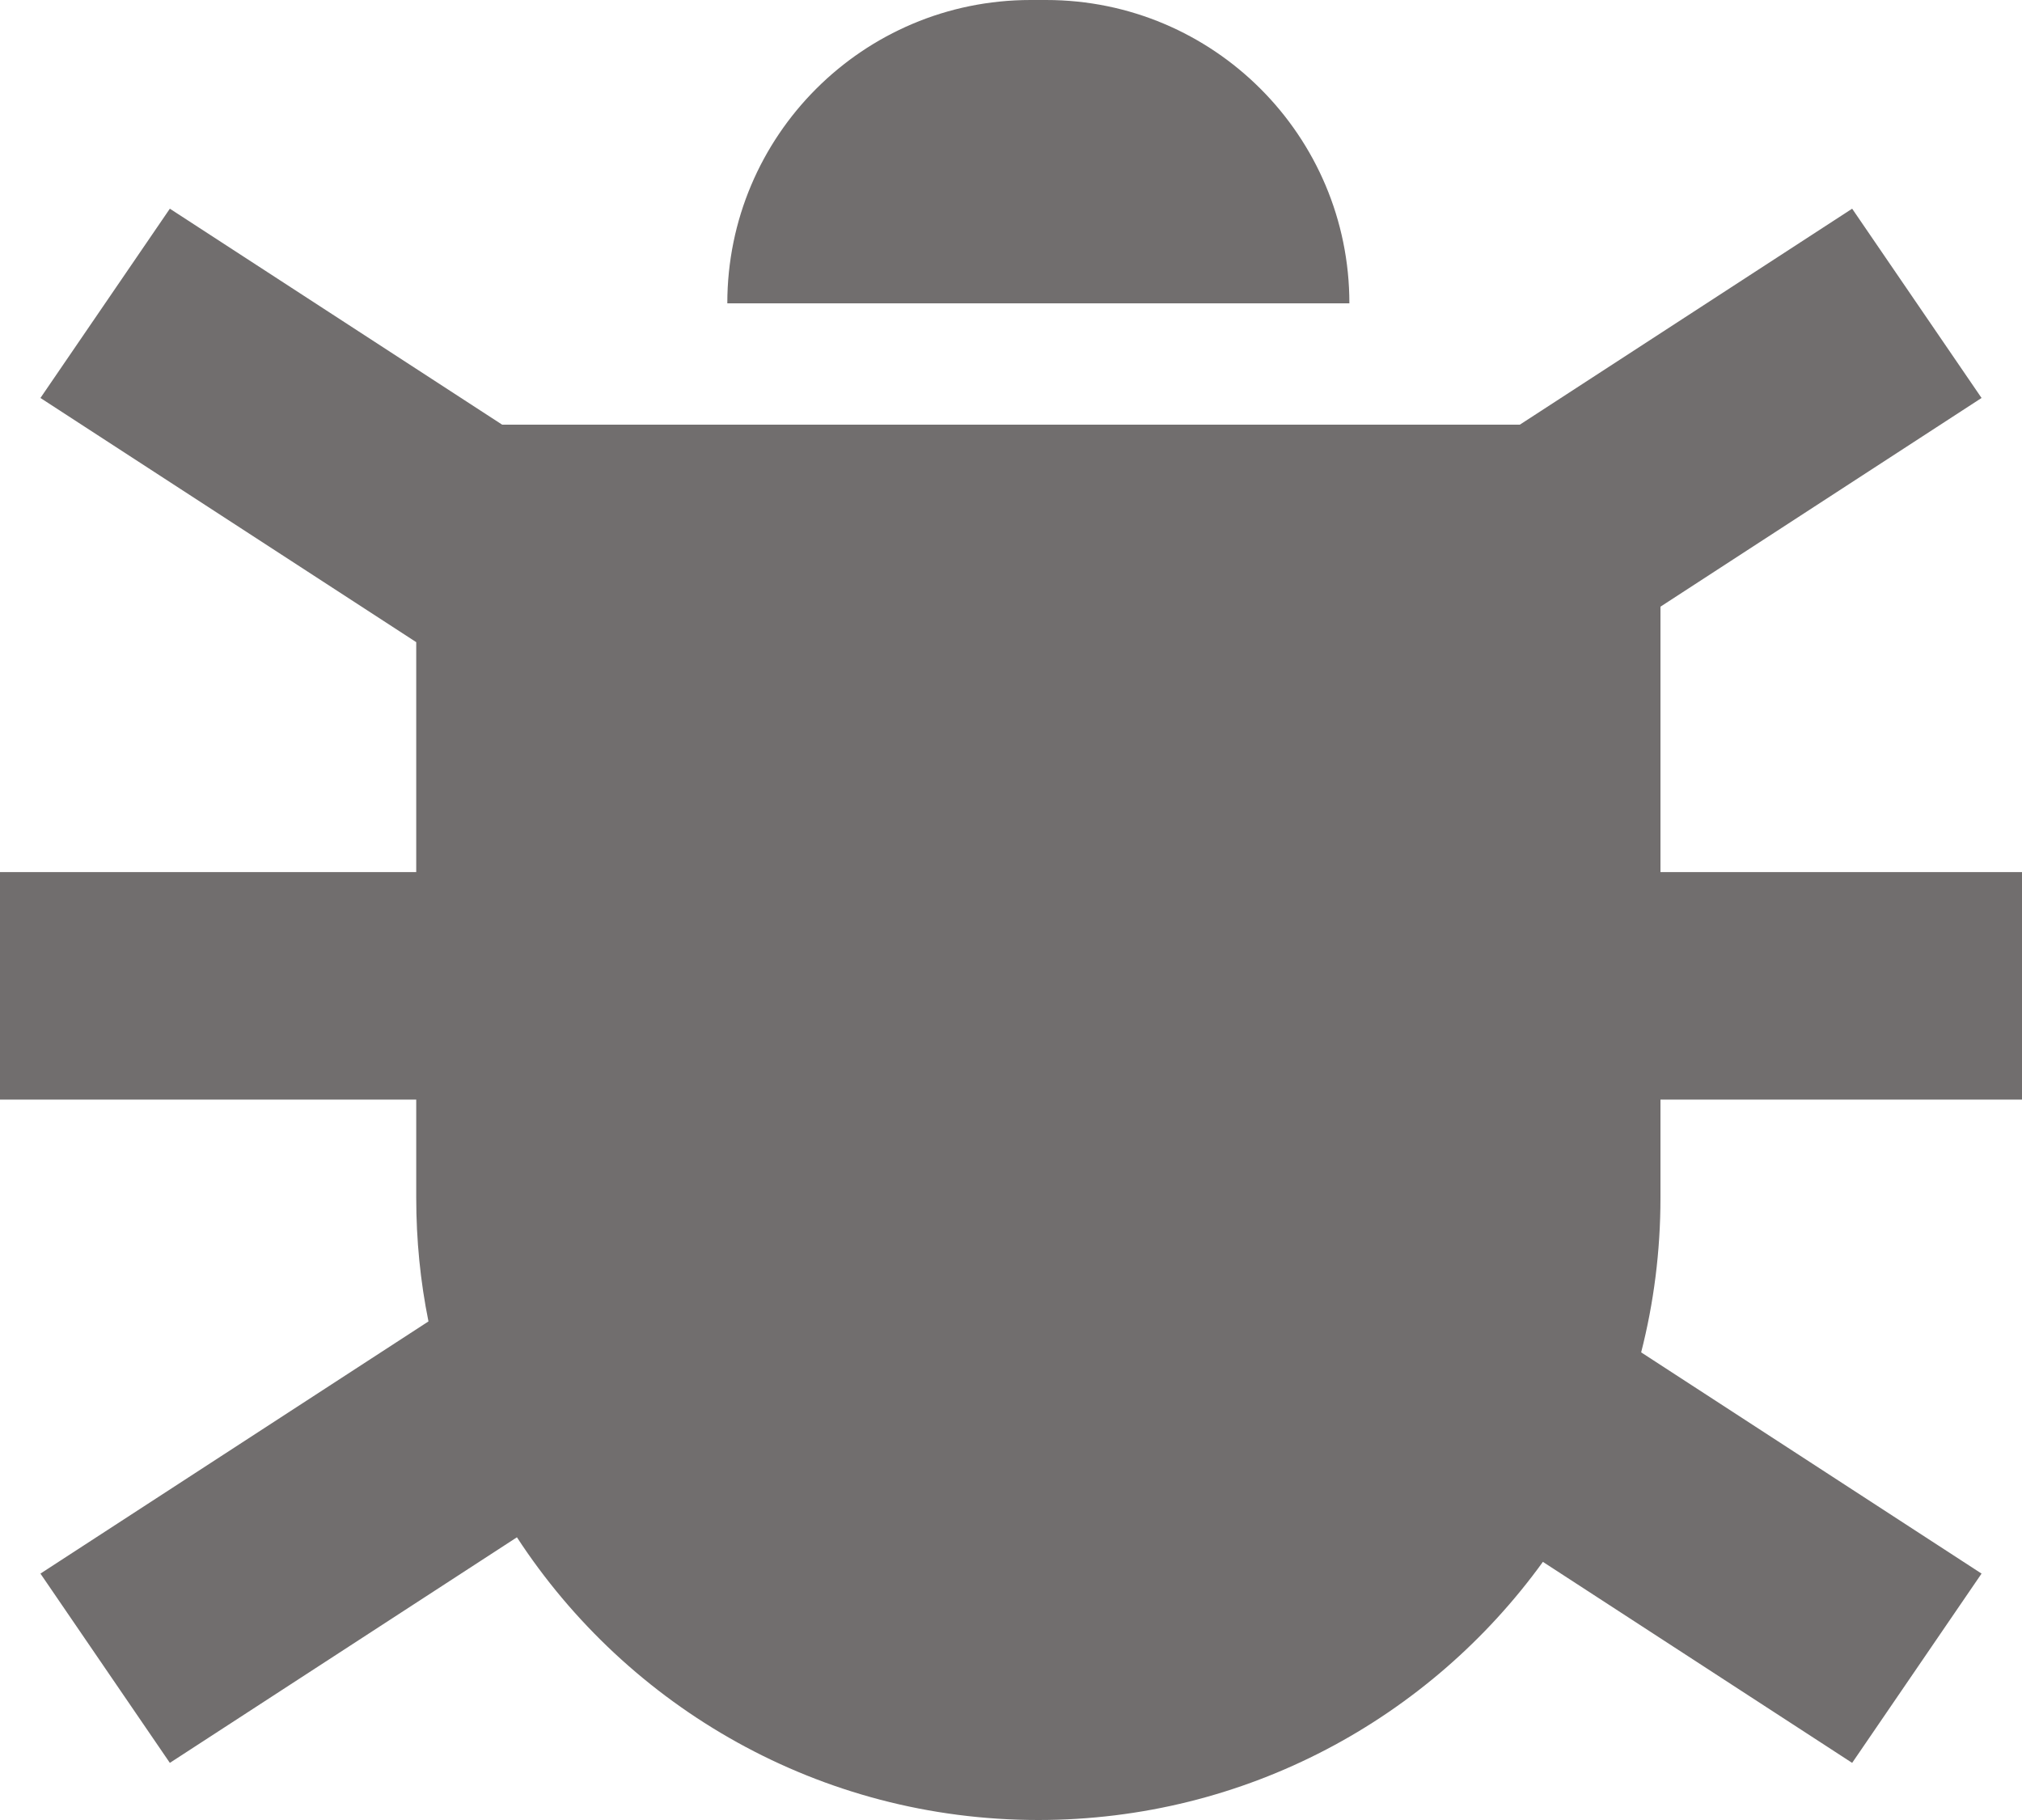 <svg width="20" height="18" viewBox="0 0 20 18" fill="none" xmlns="http://www.w3.org/2000/svg">
<path fill-rule="evenodd" clip-rule="evenodd" d="M10.194 0C8.537 0 7.194 1.343 7.194 3H13.347C13.347 1.343 12.004 0 10.347 0H10.194ZM15.033 4.2H4.967L1.68 2.064L0.4 3.936L4.117 6.351V8.625H0V10.875H4.117V11.846C4.117 12.265 4.158 12.674 4.238 13.069L0.4 15.563L1.68 17.435L5.113 15.204C6.211 16.887 8.111 18 10.27 18C12.324 18 14.143 16.994 15.261 15.447L18.32 17.435L19.6 15.563L16.233 13.375C16.358 12.886 16.424 12.374 16.424 11.846V10.875H20V8.625H16.424V6L19.6 3.936L18.32 2.064L15.033 4.2Z" fill="#716E6E"/>
</svg>
